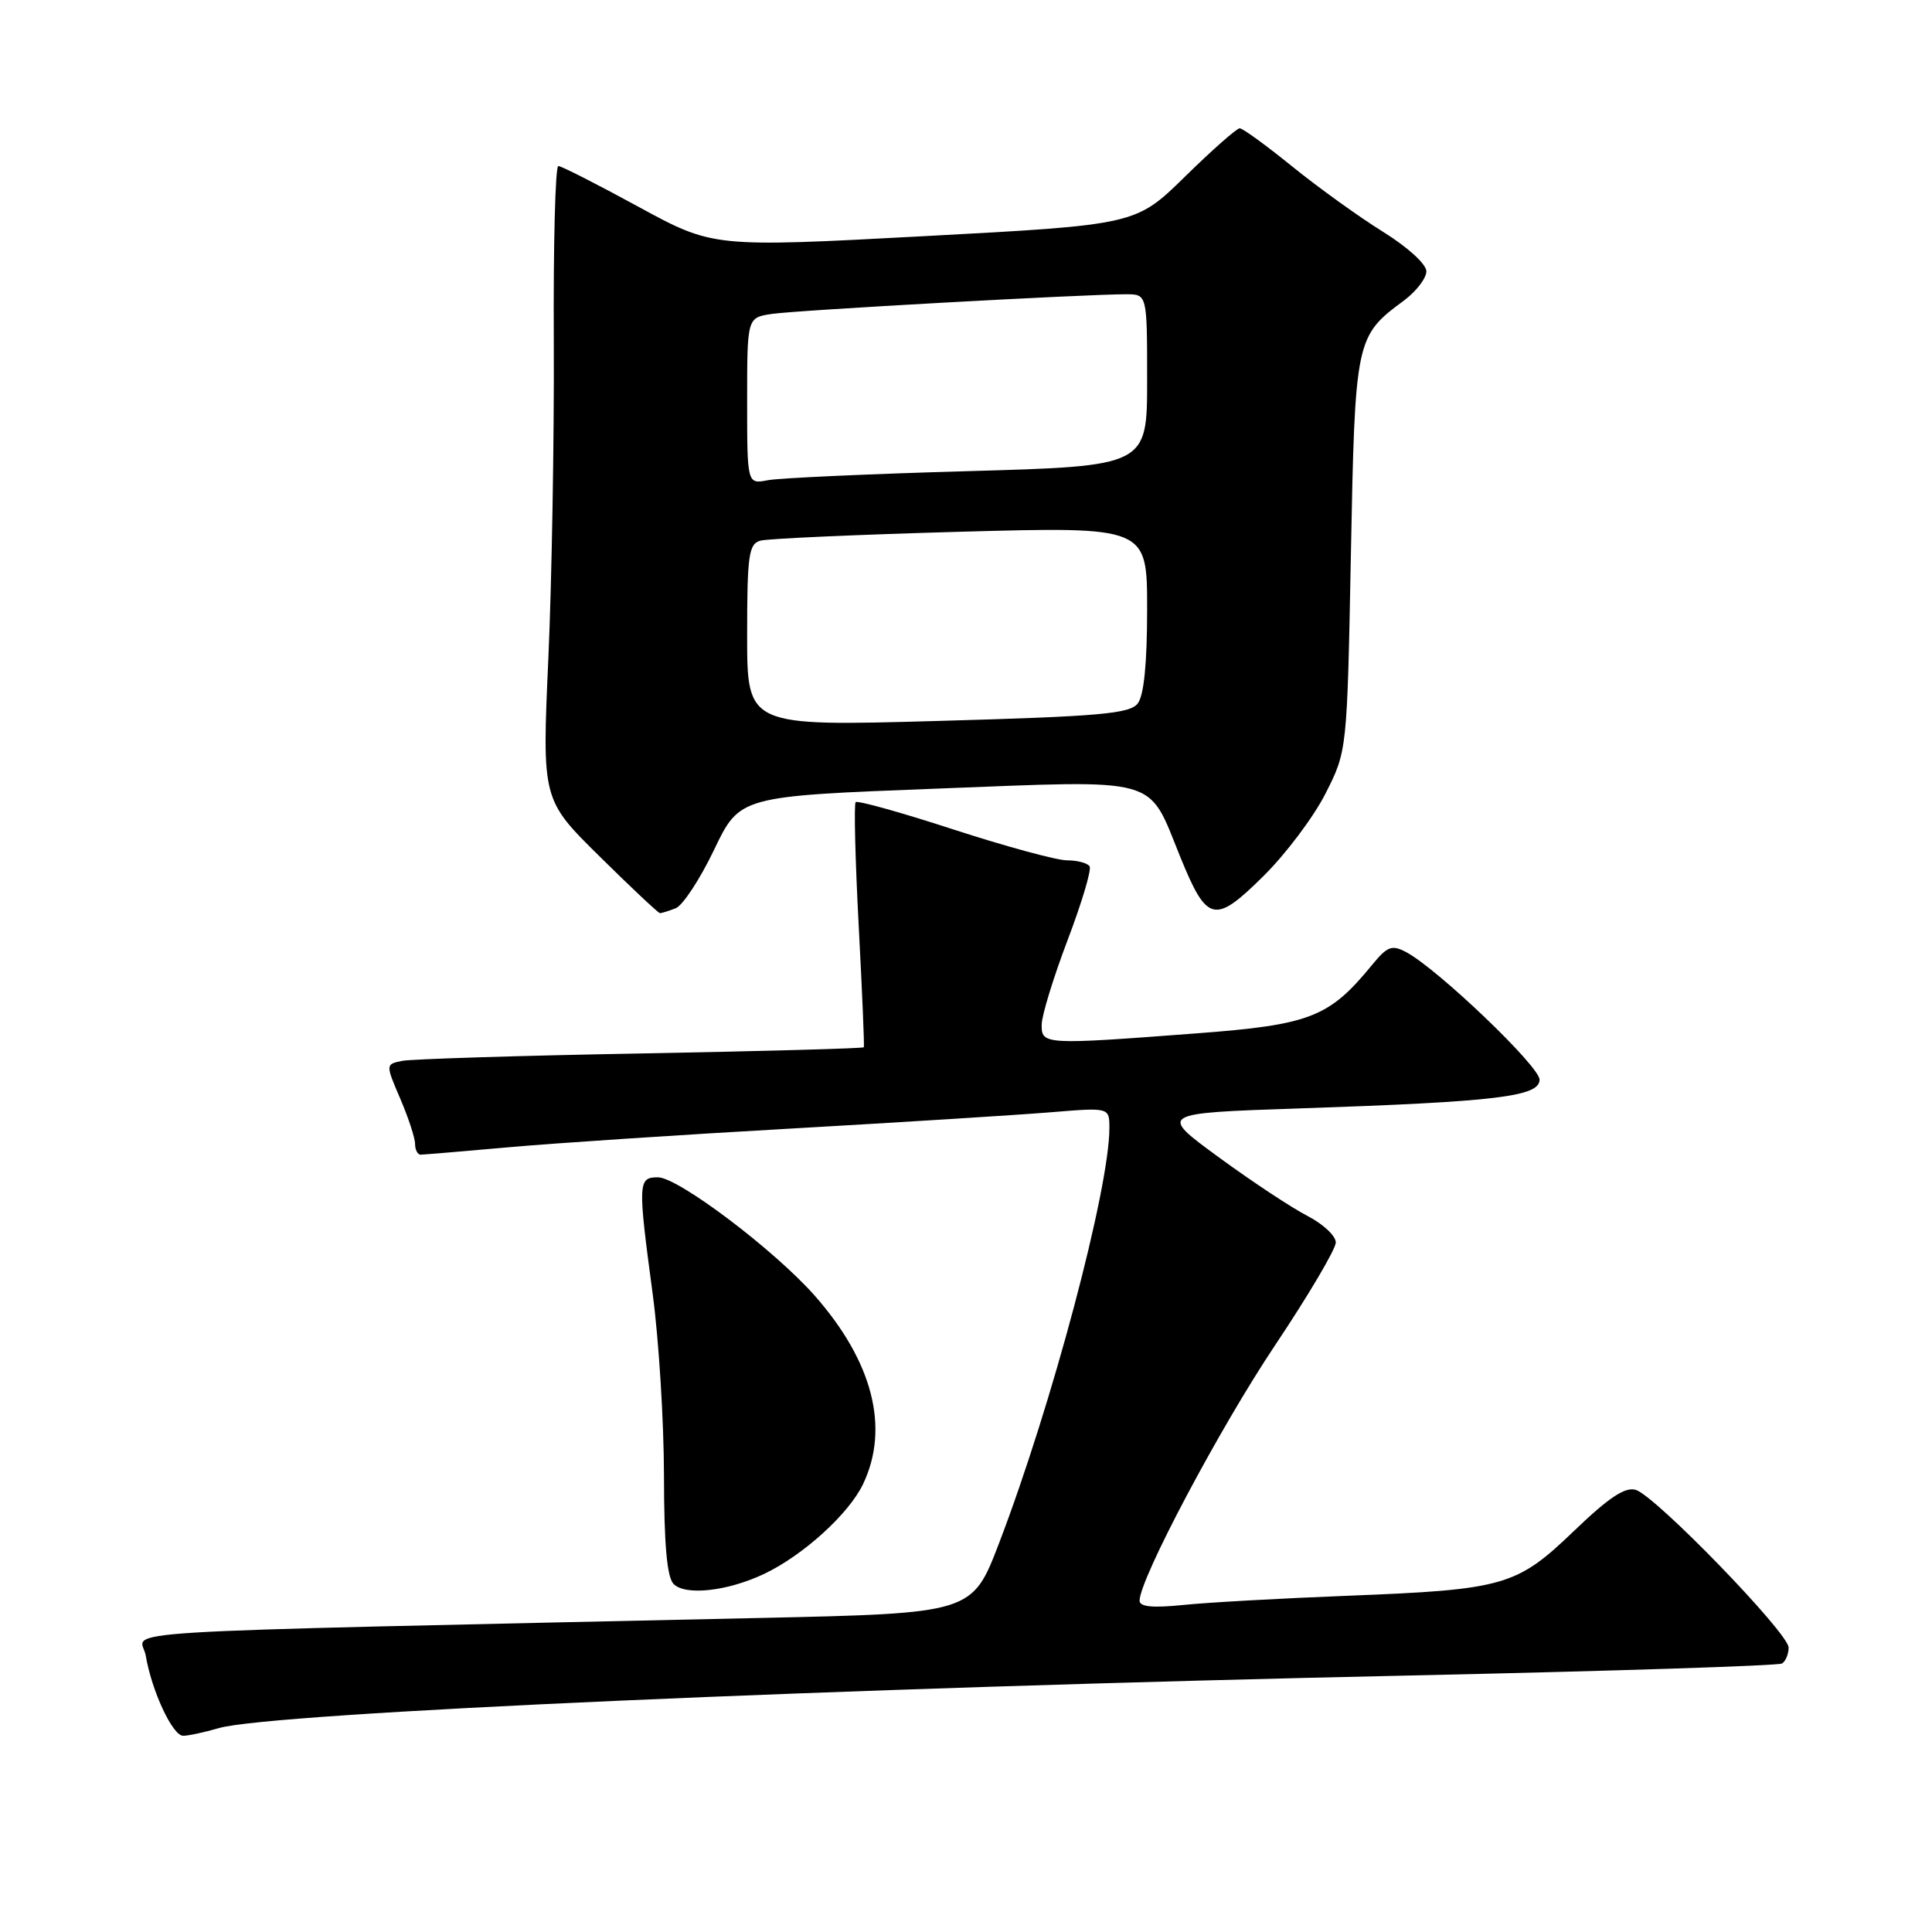 <?xml version="1.0" encoding="UTF-8" standalone="no"?>
<!DOCTYPE svg PUBLIC "-//W3C//DTD SVG 1.1//EN" "http://www.w3.org/Graphics/SVG/1.1/DTD/svg11.dtd" >
<svg xmlns="http://www.w3.org/2000/svg" xmlns:xlink="http://www.w3.org/1999/xlink" version="1.1" viewBox="0 0 256 256">
 <g >
 <path fill="currentColor"
d=" M 29.01 228.98 C 35.96 226.96 110.82 223.65 186.88 222.01 C 213.49 221.43 235.65 220.72 236.13 220.42 C 236.61 220.12 237.00 219.17 237.00 218.31 C 237.00 216.40 219.43 198.27 216.76 197.42 C 215.36 196.98 213.22 198.39 208.60 202.82 C 200.94 210.18 199.37 210.63 178.50 211.45 C 169.70 211.79 159.91 212.34 156.75 212.67 C 152.72 213.08 151.00 212.91 151.00 212.10 C 151.00 209.24 161.60 189.25 168.93 178.29 C 173.37 171.65 177.00 165.51 177.00 164.63 C 177.00 163.76 175.31 162.18 173.25 161.12 C 171.19 160.06 165.90 156.57 161.50 153.35 C 153.50 147.50 153.50 147.50 172.21 146.87 C 198.26 145.99 204.00 145.31 204.00 143.06 C 204.00 141.29 190.48 128.37 186.32 126.16 C 184.43 125.16 183.84 125.38 181.82 127.84 C 176.11 134.82 173.62 135.79 158.49 136.93 C 138.31 138.46 137.99 138.44 138.03 135.75 C 138.05 134.51 139.60 129.47 141.47 124.55 C 143.34 119.63 144.65 115.24 144.38 114.80 C 144.11 114.36 142.76 114.00 141.40 114.00 C 140.03 114.00 133.27 112.16 126.37 109.92 C 119.47 107.67 113.63 106.04 113.38 106.29 C 113.14 106.53 113.32 113.88 113.78 122.62 C 114.24 131.35 114.55 138.62 114.46 138.77 C 114.36 138.92 101.06 139.29 84.89 139.59 C 68.73 139.88 54.51 140.33 53.29 140.57 C 51.08 141.02 51.08 141.02 53.04 145.59 C 54.12 148.11 55.00 150.80 55.00 151.58 C 55.00 152.36 55.34 153.00 55.75 153.00 C 56.16 152.99 61.45 152.55 67.50 152.01 C 73.55 151.47 90.42 150.35 105.00 149.53 C 119.58 148.70 134.99 147.73 139.25 147.38 C 147.00 146.74 147.00 146.74 147.00 149.46 C 147.00 157.53 139.39 186.15 132.38 204.48 C 128.82 213.77 128.82 213.77 100.66 214.39 C 10.38 216.39 18.72 215.88 19.31 219.37 C 20.11 224.09 22.87 230.00 24.27 230.00 C 24.95 230.00 27.09 229.54 29.01 228.98 Z  M 101.25 208.55 C 106.42 206.10 112.50 200.57 114.37 196.63 C 117.90 189.20 115.65 180.43 107.98 171.71 C 102.65 165.66 89.87 156.00 87.18 156.00 C 84.53 156.00 84.50 156.66 86.49 171.50 C 87.30 177.55 87.97 188.37 87.98 195.55 C 87.99 204.62 88.38 208.99 89.25 209.88 C 90.80 211.47 96.41 210.85 101.25 208.55 Z  M 89.53 120.35 C 90.46 119.99 92.75 116.51 94.62 112.60 C 98.02 105.50 98.02 105.50 124.07 104.50 C 154.12 103.35 152.00 102.76 156.39 113.54 C 159.94 122.26 160.93 122.49 167.37 116.13 C 170.35 113.19 174.07 108.25 175.64 105.14 C 178.50 99.50 178.50 99.50 179.00 73.45 C 179.55 44.91 179.62 44.56 186.01 39.84 C 187.65 38.62 189.00 36.87 189.00 35.95 C 189.00 35.00 186.53 32.75 183.25 30.71 C 180.09 28.75 174.69 24.86 171.24 22.07 C 167.80 19.28 164.67 17.00 164.27 17.00 C 163.87 17.00 160.61 19.88 157.03 23.39 C 150.50 29.79 150.50 29.79 122.50 31.29 C 94.50 32.79 94.50 32.79 84.60 27.40 C 79.16 24.43 74.38 22.00 73.98 22.00 C 73.58 22.00 73.31 32.46 73.38 45.25 C 73.44 58.04 73.12 76.93 72.66 87.22 C 71.82 105.95 71.82 105.95 79.44 113.47 C 83.63 117.61 87.24 121.00 87.45 121.00 C 87.66 121.00 88.60 120.71 89.53 120.35 Z  M 99.00 84.19 C 99.00 73.56 99.21 72.08 100.75 71.64 C 101.71 71.37 113.64 70.84 127.25 70.46 C 152.00 69.78 152.00 69.78 152.00 80.70 C 152.00 87.91 151.58 92.16 150.75 93.22 C 149.69 94.58 145.67 94.93 124.25 95.53 C 99.00 96.24 99.00 96.24 99.00 84.19 Z  M 99.00 53.12 C 99.00 42.09 99.00 42.09 102.25 41.60 C 105.45 41.11 143.87 38.98 149.25 38.99 C 152.00 39.00 152.00 39.00 152.00 50.38 C 152.00 61.76 152.00 61.76 128.25 62.43 C 115.19 62.80 103.26 63.34 101.75 63.63 C 99.00 64.16 99.00 64.16 99.00 53.12 Z "/>
</g>
</svg>